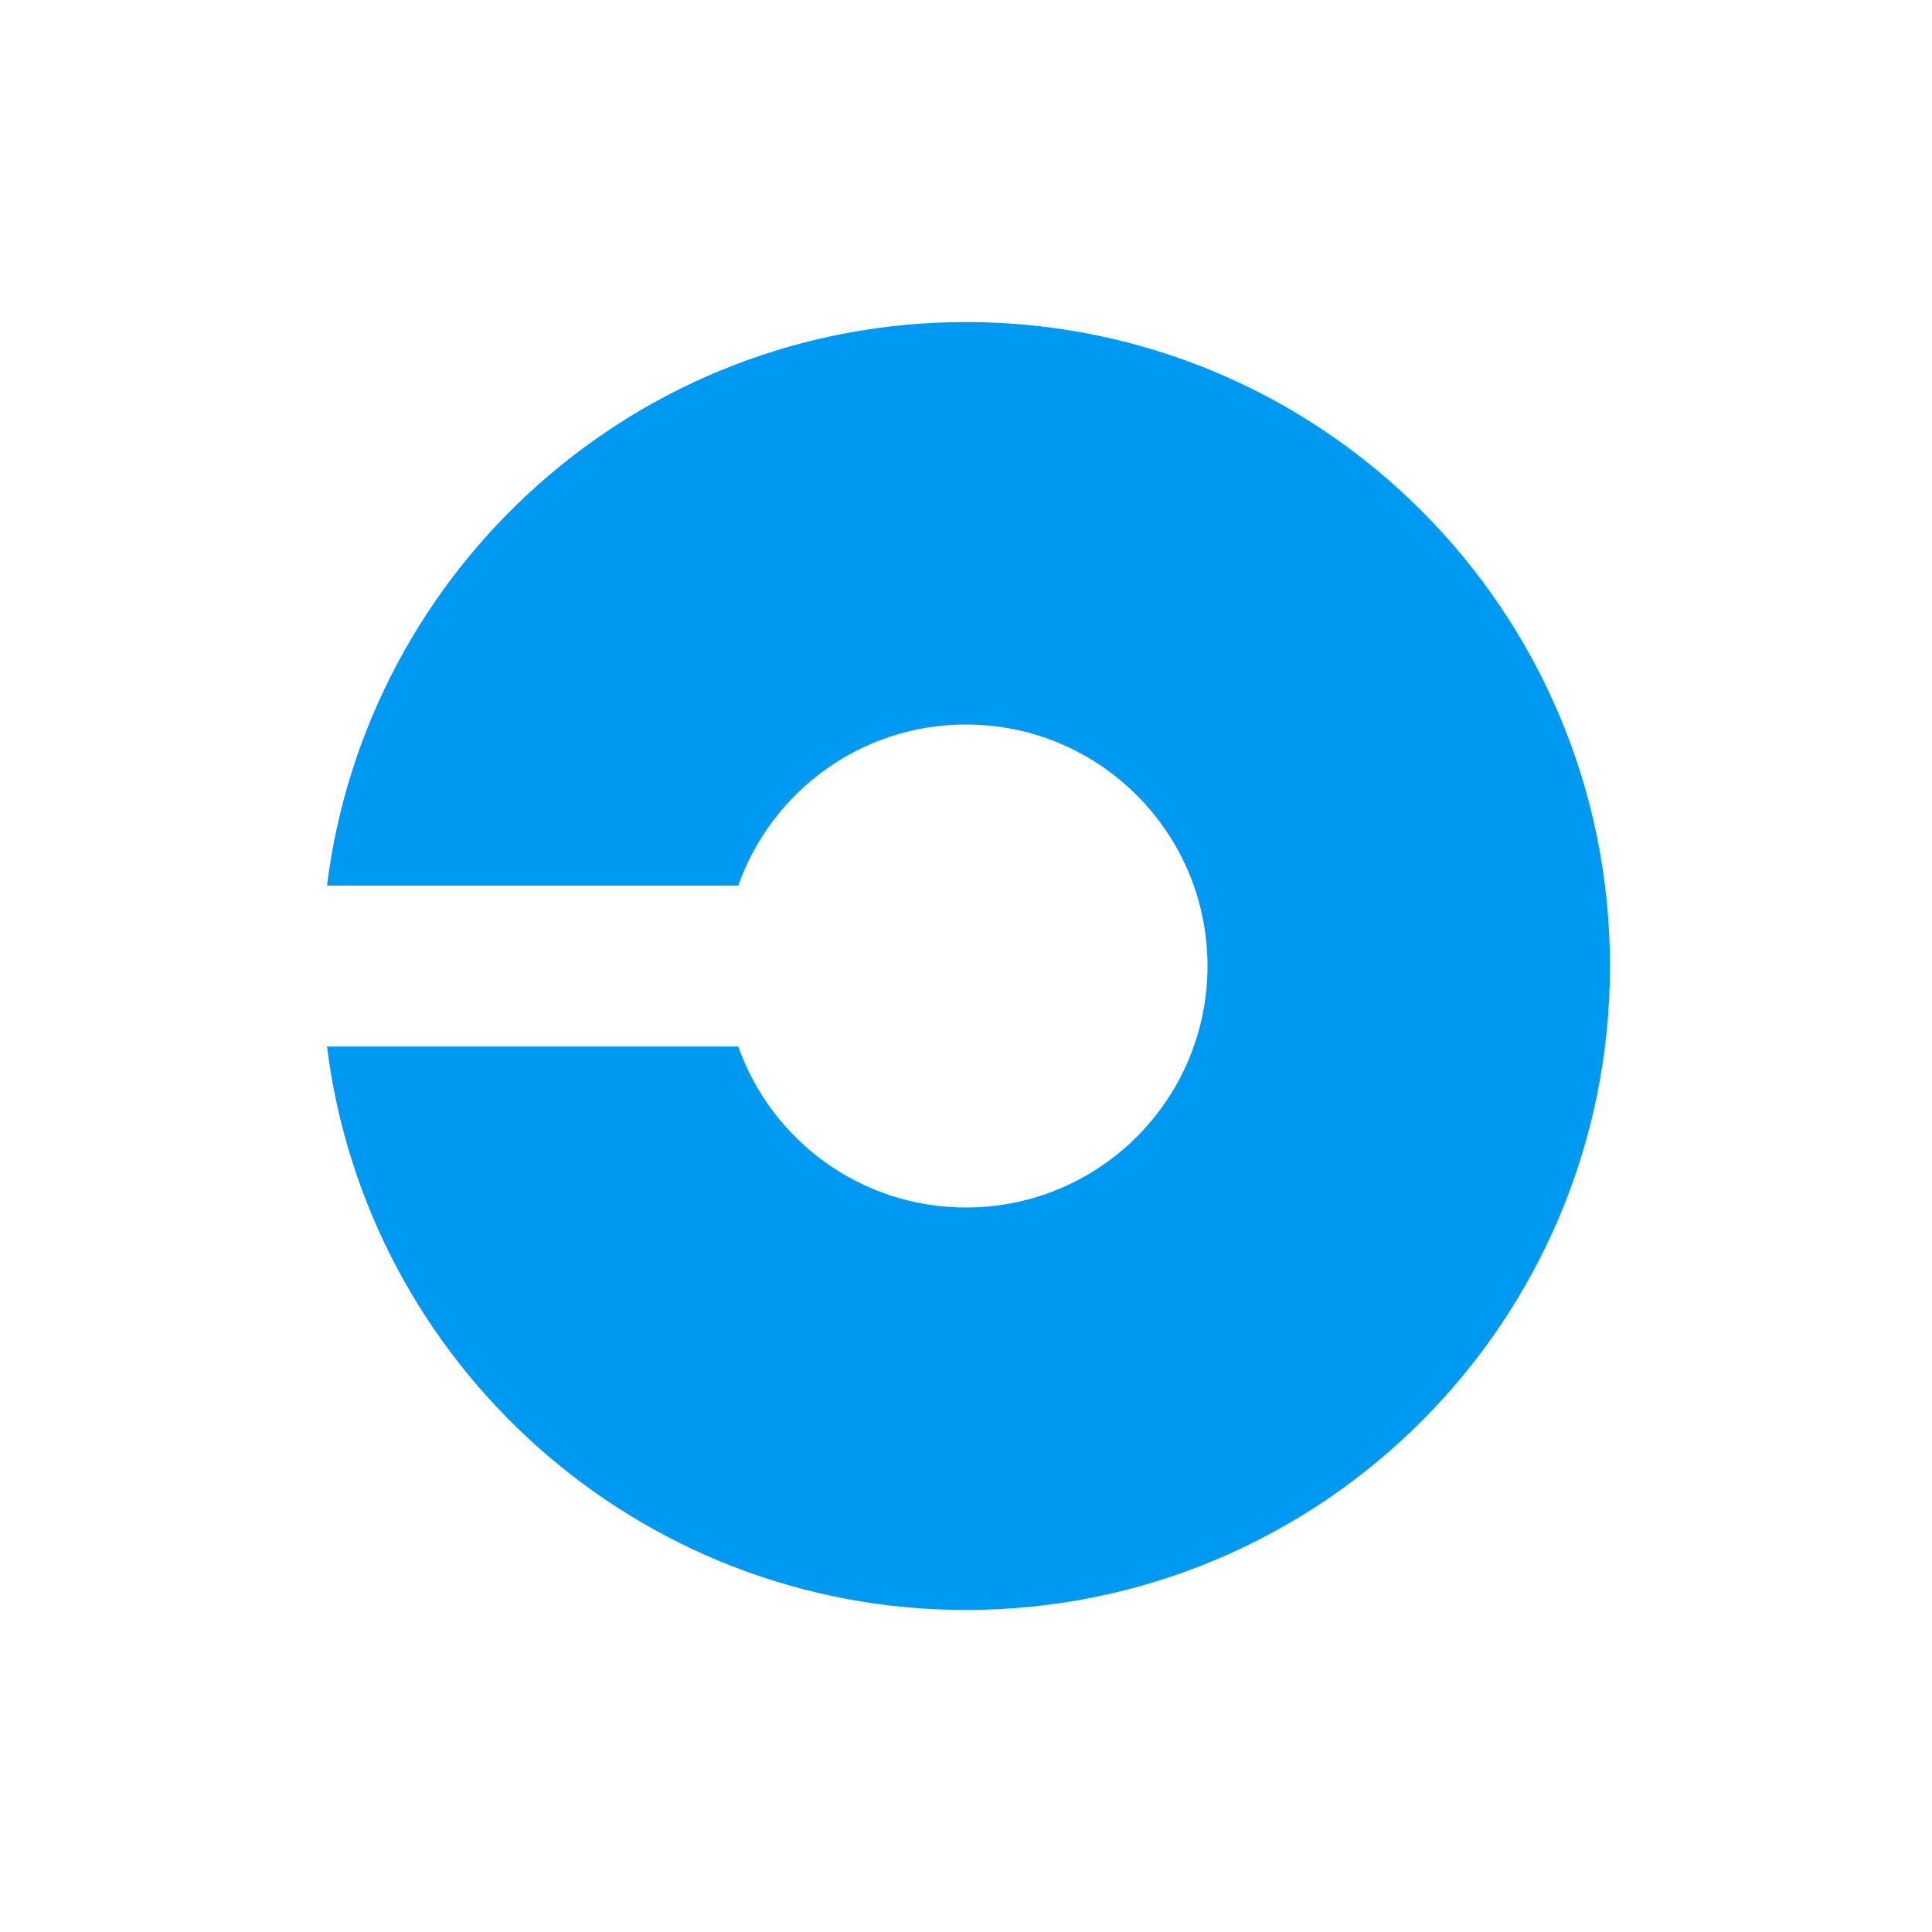 <svg width="16" height="16" viewBox="0 0 16 16" fill="none" xmlns="http://www.w3.org/2000/svg">
<path fill-rule="evenodd" clip-rule="evenodd" d="M2.708 8.667C3.036 11.298 5.28 13.333 8 13.333C10.946 13.333 13.333 10.946 13.333 8C13.333 5.055 10.946 2.667 8 2.667C5.28 2.667 3.036 4.703 2.708 7.334H6.114C6.388 6.557 7.129 6 8 6C9.105 6 10 6.896 10 8C10 9.105 9.105 10 8 10C7.129 10 6.388 9.444 6.114 8.667H2.708Z" fill="#0099F2"/>
</svg>
